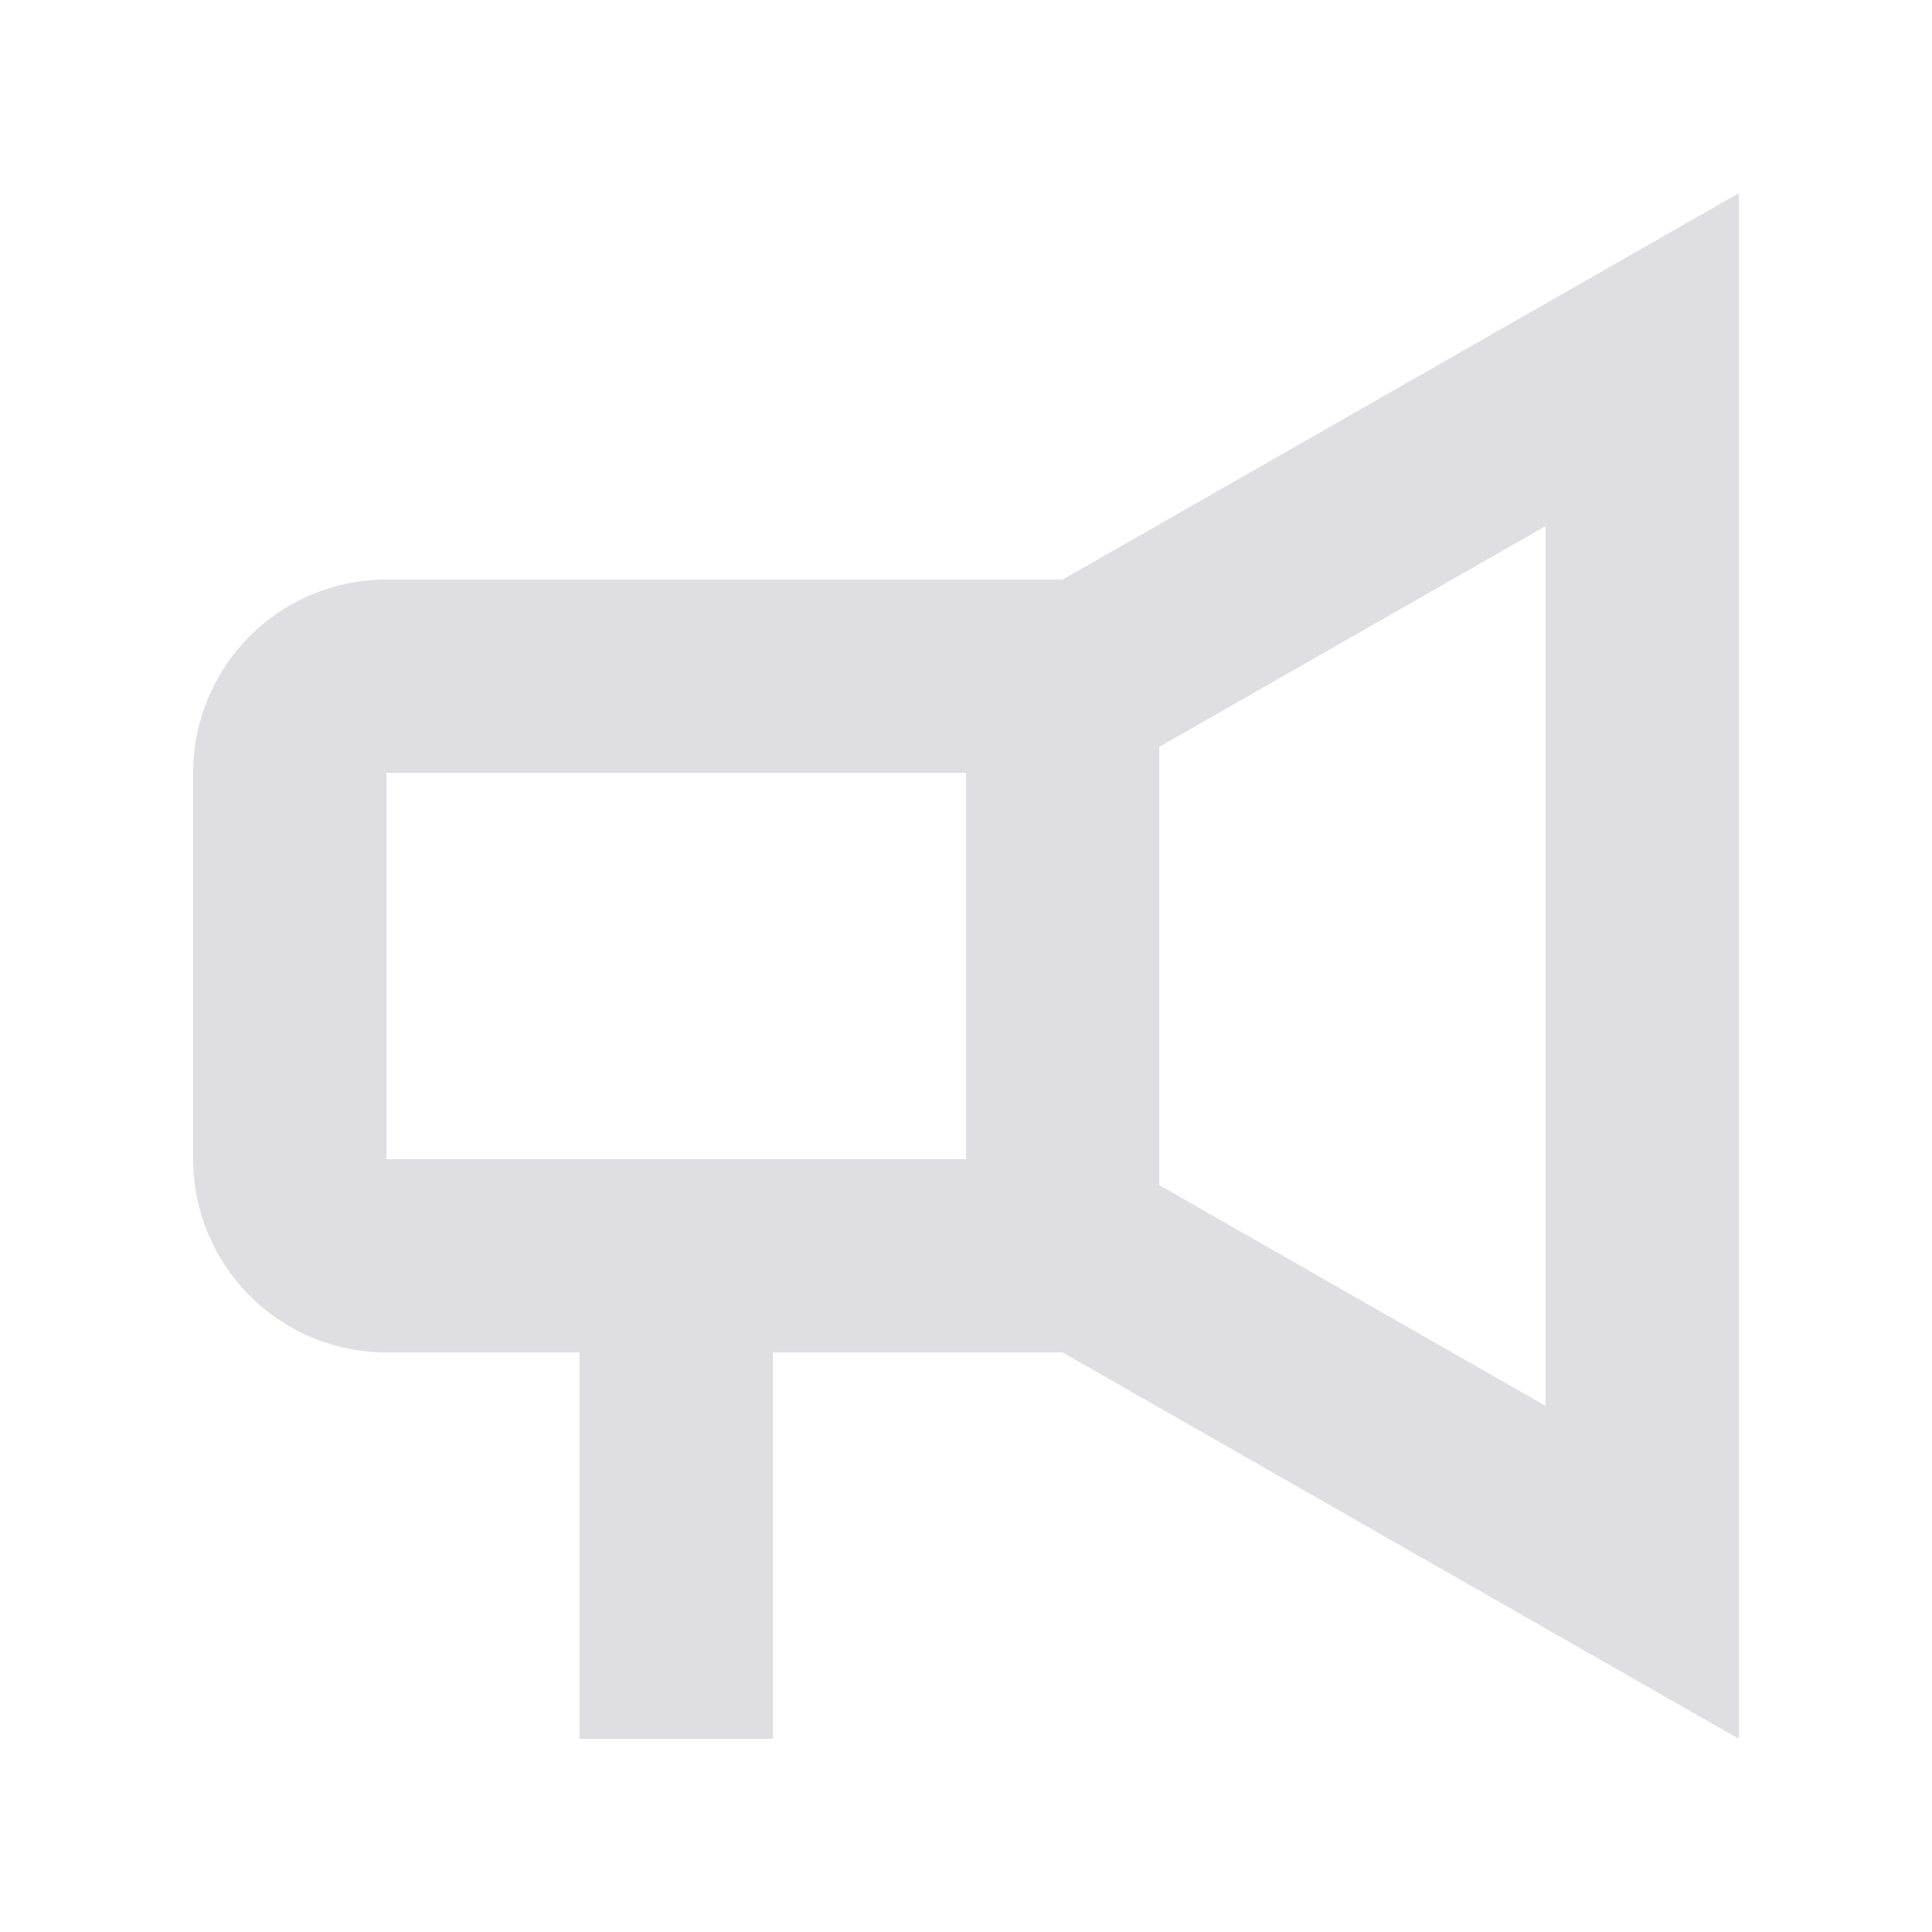 <!-- <svg width="26" height="26" fill="none" xmlns="http://www.w3.org/2000/svg" class="xhLouUc0" viewBox="0 0 24 24"><path fill-rule="evenodd" clip-rule="evenodd" d="M11.349 5.17h-.033c-1.068 0-1.915 0-2.598.054-.698.056-1.29.172-1.832.441a4.75 4.75 0 00-2.14 2.14c-.269.542-.386 1.134-.441 1.832-.055.683-.055 1.53-.055 2.599v.064c0 1.069 0 1.916.055 2.599.055.698.172 1.29.441 1.831a4.75 4.75 0 002.14 2.14c.542.27 1.134.386 1.832.442.683.055 1.53.055 2.598.055H12.684c1.068 0 1.915 0 2.598-.055.698-.056 1.29-.172 1.832-.442a4.75 4.75 0 002.14-2.14c.269-.541.386-1.133.441-1.831.055-.683.055-1.53.055-2.599v-.064c0-1.069 0-1.916-.055-2.599-.055-.698-.172-1.29-.441-1.832a4.75 4.75 0 00-2.14-2.14c-.542-.269-1.134-.385-1.832-.441-.683-.055-1.53-.055-2.598-.055h-1.335zM7.554 7.008c.299-.149.676-.241 1.284-.29.616-.05 1.403-.05 2.51-.05h1.303c1.108 0 1.895 0 2.511.05.608.049.985.141 1.284.29a3.25 3.25 0 011.464 1.464c.15.3.241.676.29 1.284.05.616.05 1.403.05 2.51 0 1.109 0 1.896-.05 2.512-.049.608-.14.985-.29 1.284a3.25 3.25 0 01-1.464 1.464c-.299.149-.676.241-1.284.29-.616.05-1.403.05-2.51.05h-1.303c-1.108 0-1.895 0-2.511-.05-.608-.049-.985-.141-1.284-.29a3.25 3.25 0 01-1.464-1.464c-.15-.3-.242-.676-.29-1.284-.05-.616-.05-1.403-.05-2.511s0-1.895.05-2.511c.048-.608.14-.985.29-1.284a3.25 3.25 0 011.464-1.464zm3.696 8.259v-2.25H9v-1.5h2.25v-2.25h1.5v2.25H15v1.5h-2.25v2.25h-1.5z" fill="rgba(255,255,255,0.75)"></path></svg> -->
<!-- <svg width="18" height="18" xmlns="http://www.w3.org/2000/svg" viewBox="0 0 20 20" fill="#dedee3"><path d="m9 8 3 2-3 2V8z"></path><path   fill-rule="evenodd" d="M4 2H2v16h2v-2h12v2h2V2h-2v2H4V2zm12 4H4v8h12V6z" clip-rule="evenodd"></path></svg> -->

<svg width="20" height="20" fill="#dedee3" xmlns="http://www.w3.org/2000/svg" viewBox="0 0 20 20"><path fill-rule="evenodd" d="m11 14 7 4V2l-7 4H4a2 2 0 0 0-2 2v4a2 2 0 0 0 2 2h2v4h2v-4h3zm1-6.268 4-2.286v9.108l-4-2.286V7.732zM10 12H4V8h6v4z" clip-rule="evenodd"></path></svg>





